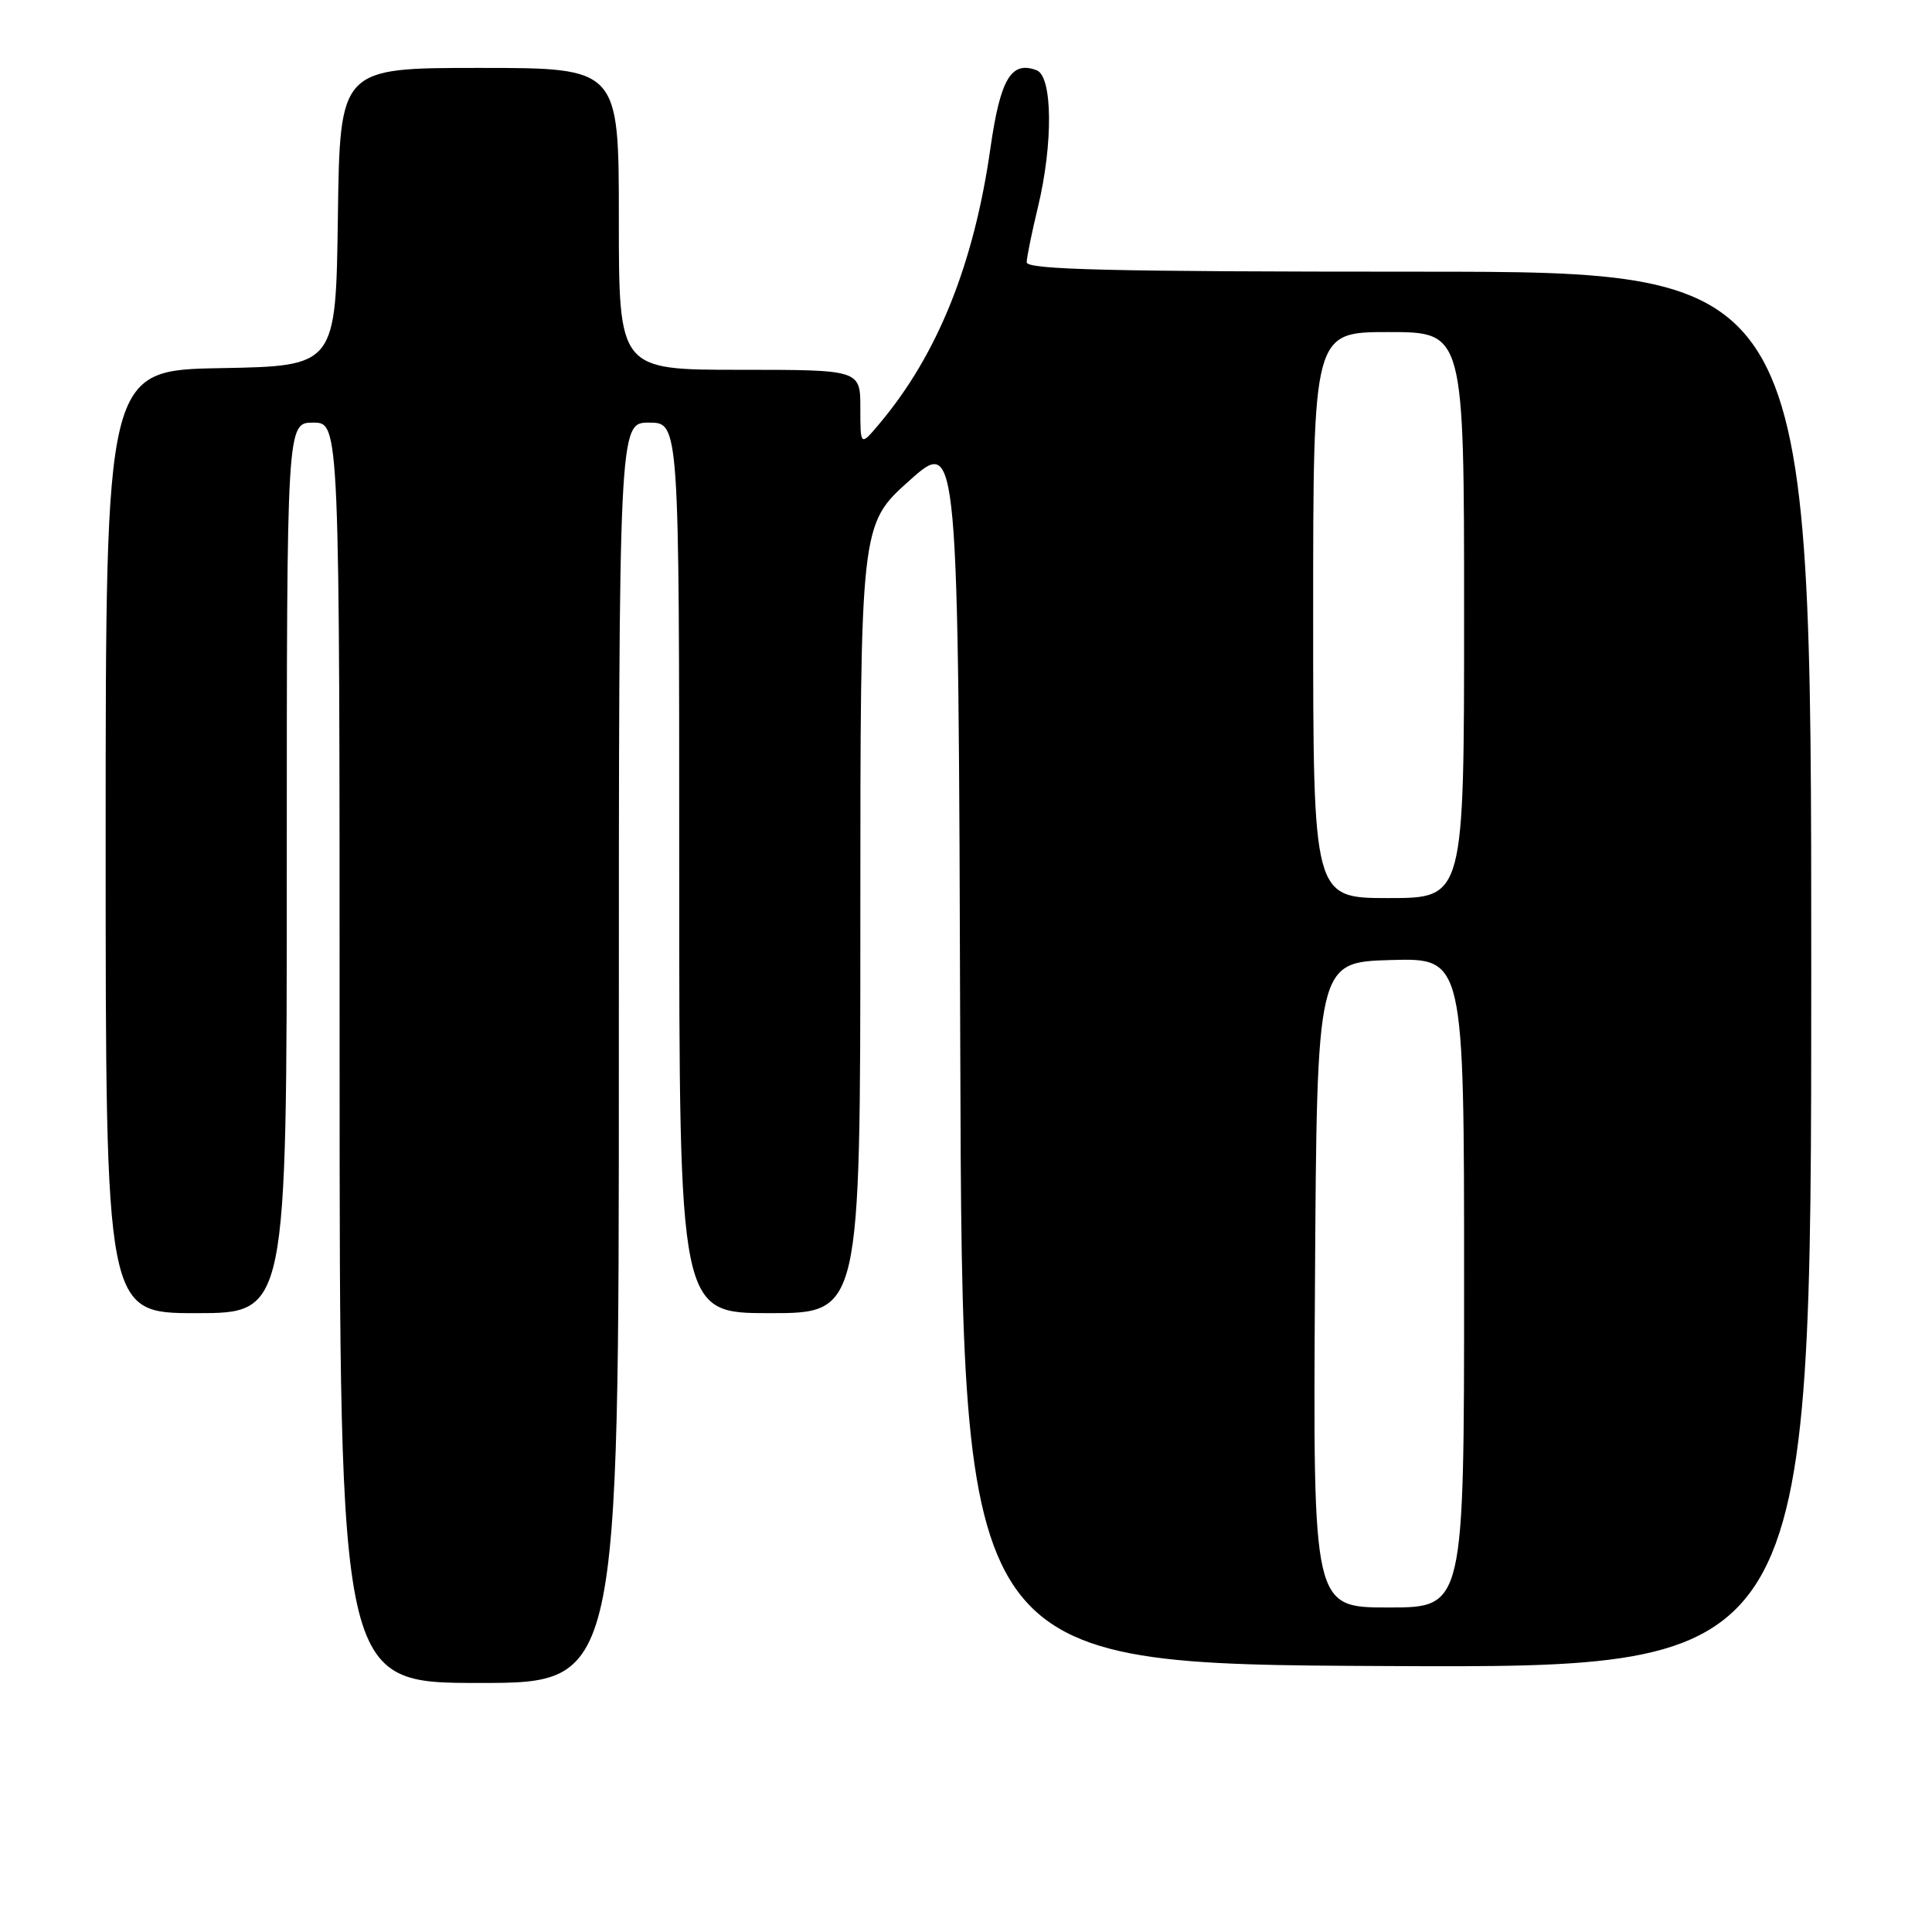 <?xml version="1.0" encoding="UTF-8" standalone="no"?>
<!DOCTYPE svg PUBLIC "-//W3C//DTD SVG 1.1//EN" "http://www.w3.org/Graphics/SVG/1.1/DTD/svg11.dtd" >
<svg xmlns="http://www.w3.org/2000/svg" xmlns:xlink="http://www.w3.org/1999/xlink" version="1.1" viewBox="0 0 256 256">
 <g >
 <path fill="currentColor"
d=" M 82.00 139.50 C 82.00 56.00 82.00 56.00 86.00 56.00 C 90.00 56.00 90.00 56.00 90.00 115.00 C 90.00 174.00 90.00 174.00 102.00 174.00 C 114.00 174.00 114.00 174.00 114.00 121.75 C 114.00 69.50 114.00 69.50 120.49 63.69 C 126.99 57.89 126.99 57.89 127.24 139.19 C 127.50 220.50 127.50 220.50 183.75 220.76 C 240.00 221.02 240.00 221.02 240.00 128.51 C 240.00 36.00 240.00 36.00 188.00 36.00 C 147.05 36.00 136.01 35.73 136.04 34.75 C 136.06 34.06 136.72 30.80 137.52 27.50 C 139.56 19.05 139.48 10.12 137.36 9.31 C 133.99 8.02 132.55 10.45 131.24 19.61 C 129.05 35.02 124.22 47.01 116.53 56.14 C 114.00 59.15 114.00 59.15 114.00 54.08 C 114.00 49.00 114.00 49.00 98.00 49.00 C 82.00 49.00 82.00 49.00 82.00 29.00 C 82.00 9.00 82.00 9.00 63.52 9.00 C 45.04 9.00 45.04 9.00 44.77 28.75 C 44.50 48.50 44.50 48.50 29.25 48.78 C 14.00 49.05 14.00 49.05 14.00 111.53 C 14.00 174.00 14.00 174.00 26.00 174.00 C 38.00 174.00 38.00 174.00 38.00 115.00 C 38.00 56.00 38.00 56.00 41.50 56.00 C 45.00 56.00 45.00 56.00 45.00 139.50 C 45.00 223.00 45.00 223.00 63.50 223.00 C 82.00 223.00 82.00 223.00 82.00 139.50 Z  M 174.24 170.25 C 174.50 127.50 174.50 127.50 184.25 127.21 C 194.00 126.93 194.00 126.93 194.00 169.96 C 194.00 213.00 194.00 213.00 183.99 213.00 C 173.98 213.00 173.98 213.00 174.24 170.25 Z  M 174.00 81.50 C 174.00 44.00 174.00 44.00 184.00 44.00 C 194.00 44.00 194.00 44.00 194.00 81.50 C 194.00 119.00 194.00 119.00 184.00 119.00 C 174.00 119.00 174.00 119.00 174.00 81.50 Z "/>
</g>
</svg>